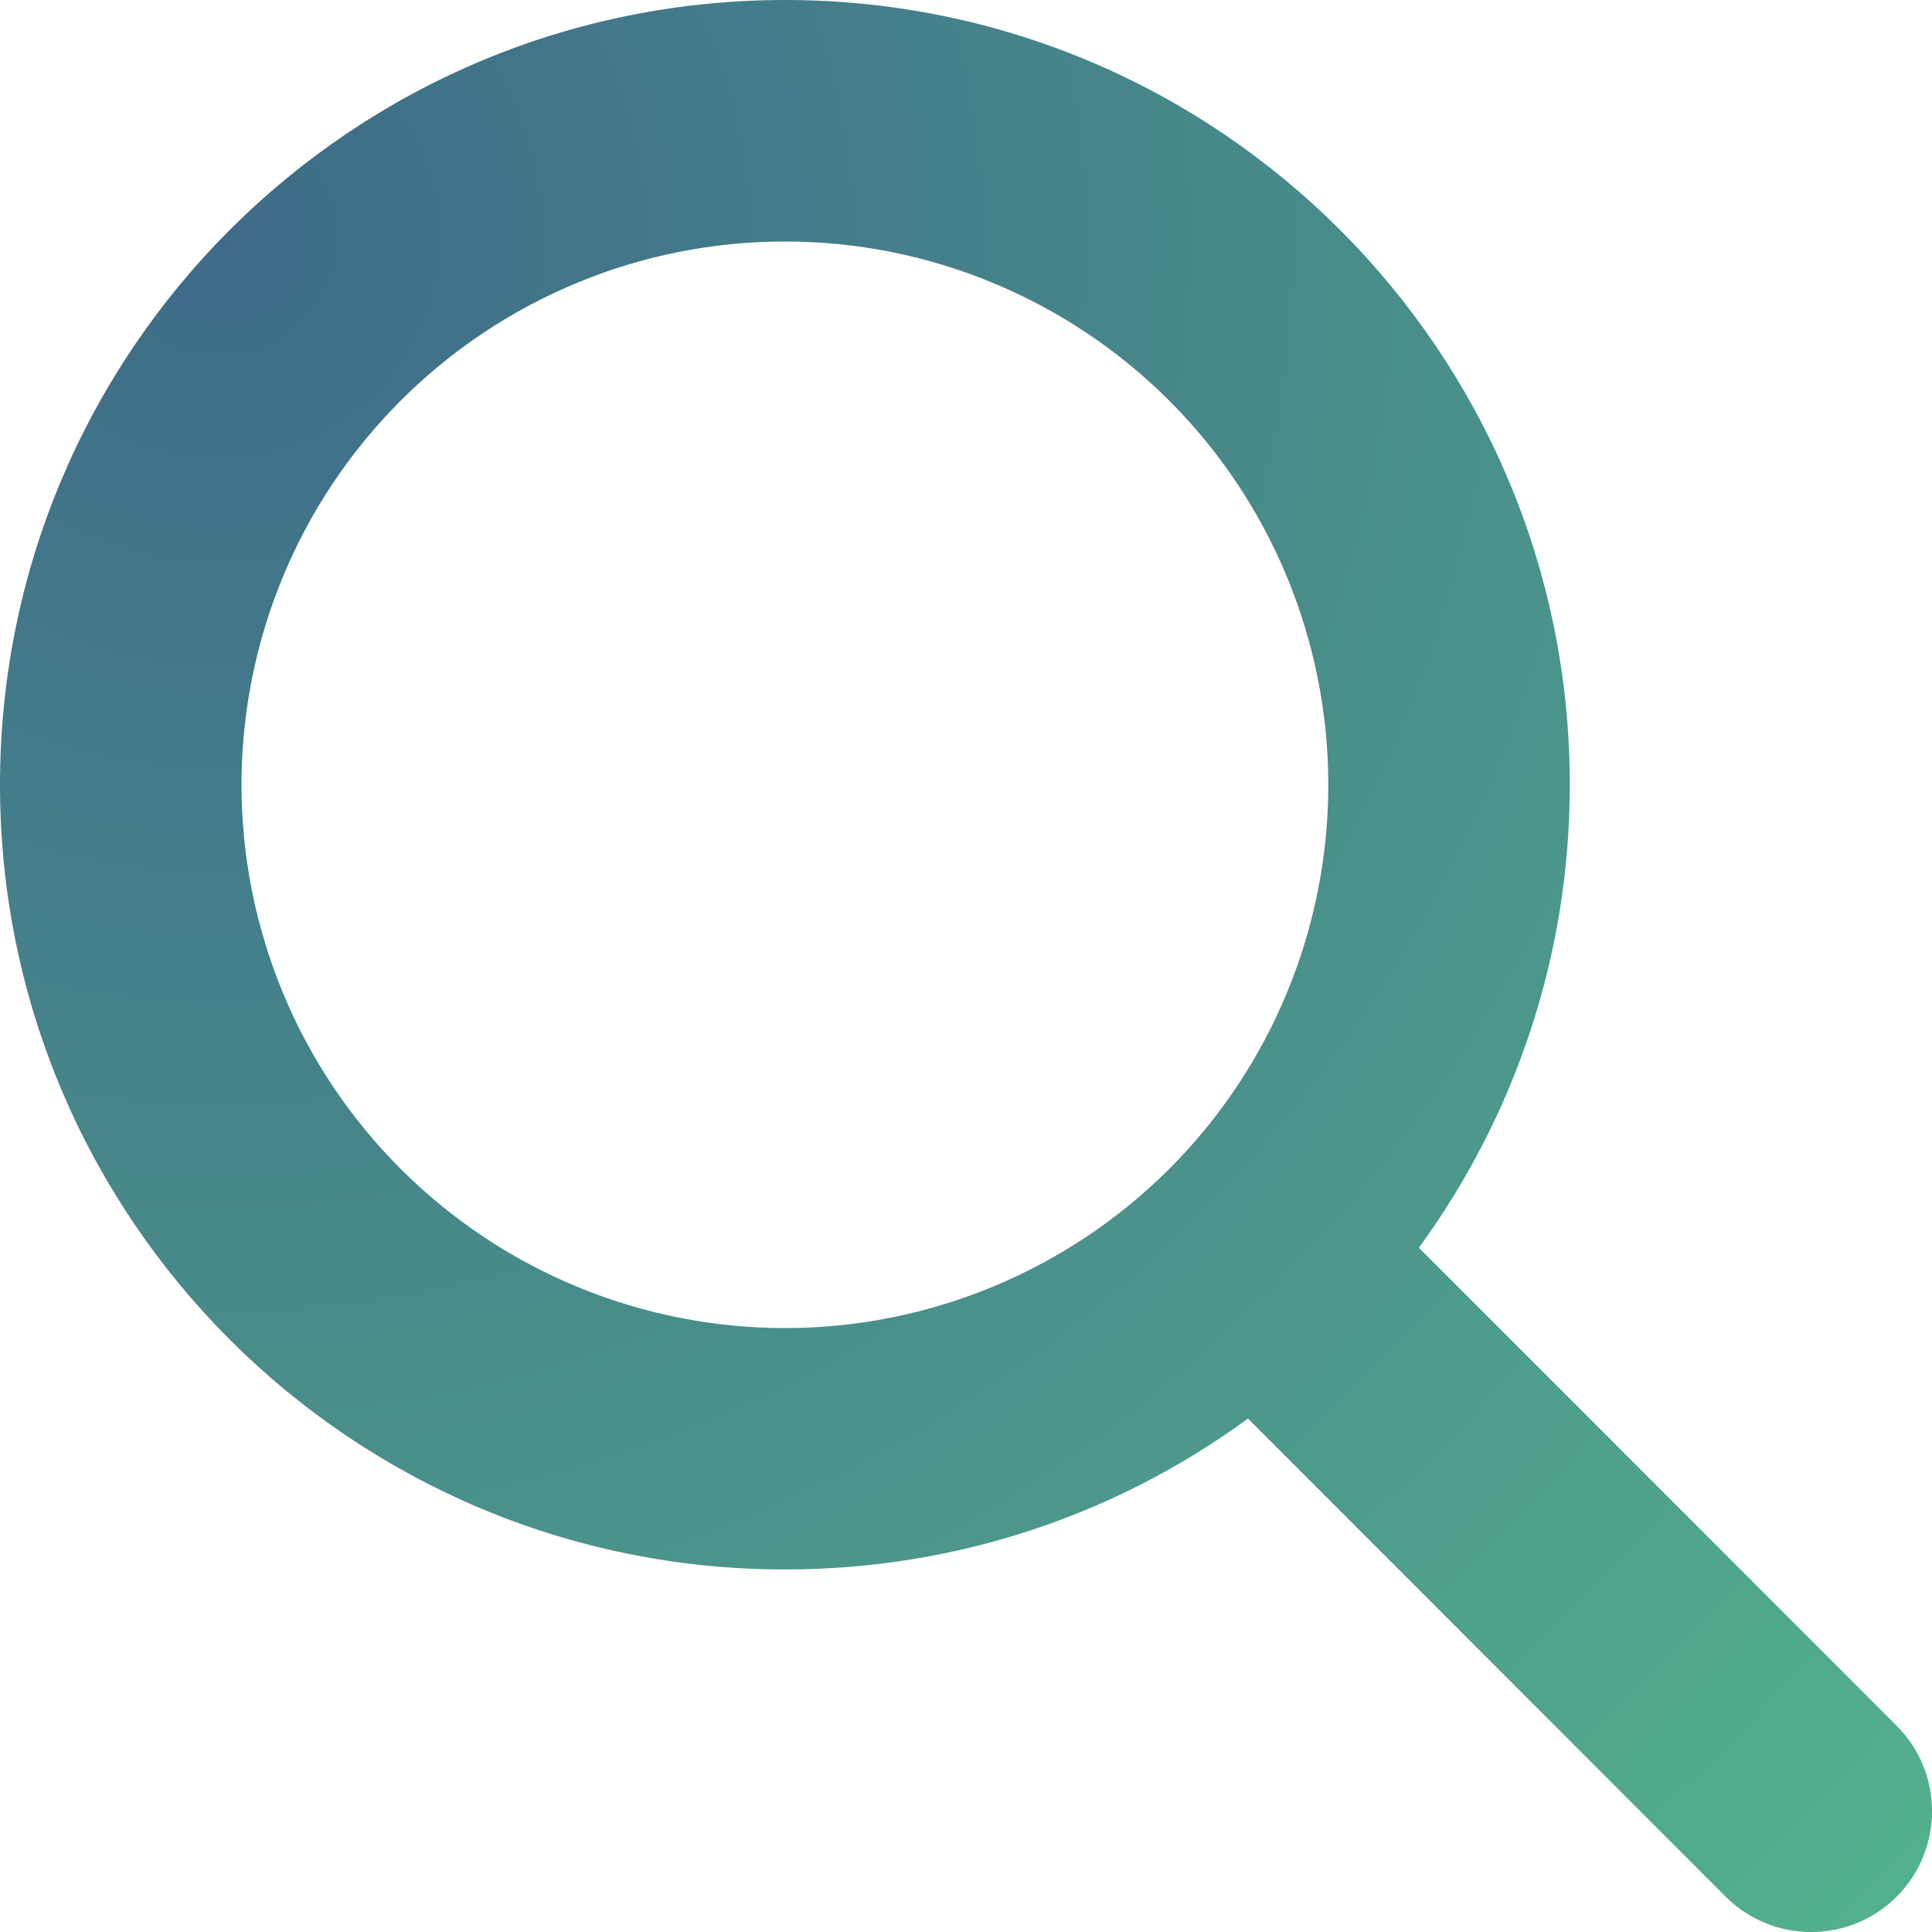 <svg width="17" height="17" viewBox="0 0 17 17" fill="none" xmlns="http://www.w3.org/2000/svg">
<path d="M13.813 6.905C13.813 8.429 13.318 9.837 12.485 10.979L16.689 15.185C17.104 15.6 17.104 16.274 16.689 16.689C16.274 17.104 15.6 17.104 15.184 16.689L10.981 12.482C9.839 13.319 8.431 13.81 6.907 13.81C3.091 13.81 0 10.72 0 6.905C0 3.091 3.091 0 6.907 0C10.722 0 13.813 3.091 13.813 6.905ZM6.907 11.686C7.535 11.686 8.156 11.562 8.736 11.322C9.316 11.082 9.844 10.729 10.288 10.286C10.732 9.842 11.084 9.315 11.324 8.735C11.564 8.155 11.688 7.533 11.688 6.905C11.688 6.277 11.564 5.656 11.324 5.076C11.084 4.496 10.732 3.969 10.288 3.525C9.844 3.081 9.316 2.729 8.736 2.489C8.156 2.248 7.535 2.125 6.907 2.125C6.279 2.125 5.657 2.248 5.077 2.489C4.497 2.729 3.97 3.081 3.526 3.525C3.082 3.969 2.729 4.496 2.489 5.076C2.249 5.656 2.125 6.277 2.125 6.905C2.125 7.533 2.249 8.155 2.489 8.735C2.729 9.315 3.082 9.842 3.526 10.286C3.97 10.729 4.497 11.082 5.077 11.322C5.657 11.562 6.279 11.686 6.907 11.686Z" fill="url(#paint0_radial_123_41)"/>
<defs>
<radialGradient id="paint0_radial_123_41" cx="0" cy="0" r="1" gradientUnits="userSpaceOnUse" gradientTransform="translate(1.759 2.052) rotate(44.444) scale(21.348)">
<stop stop-color="#3E6B89"/>
<stop offset="1" stop-color="#53B18C"/>
</radialGradient>
</defs>
</svg>
